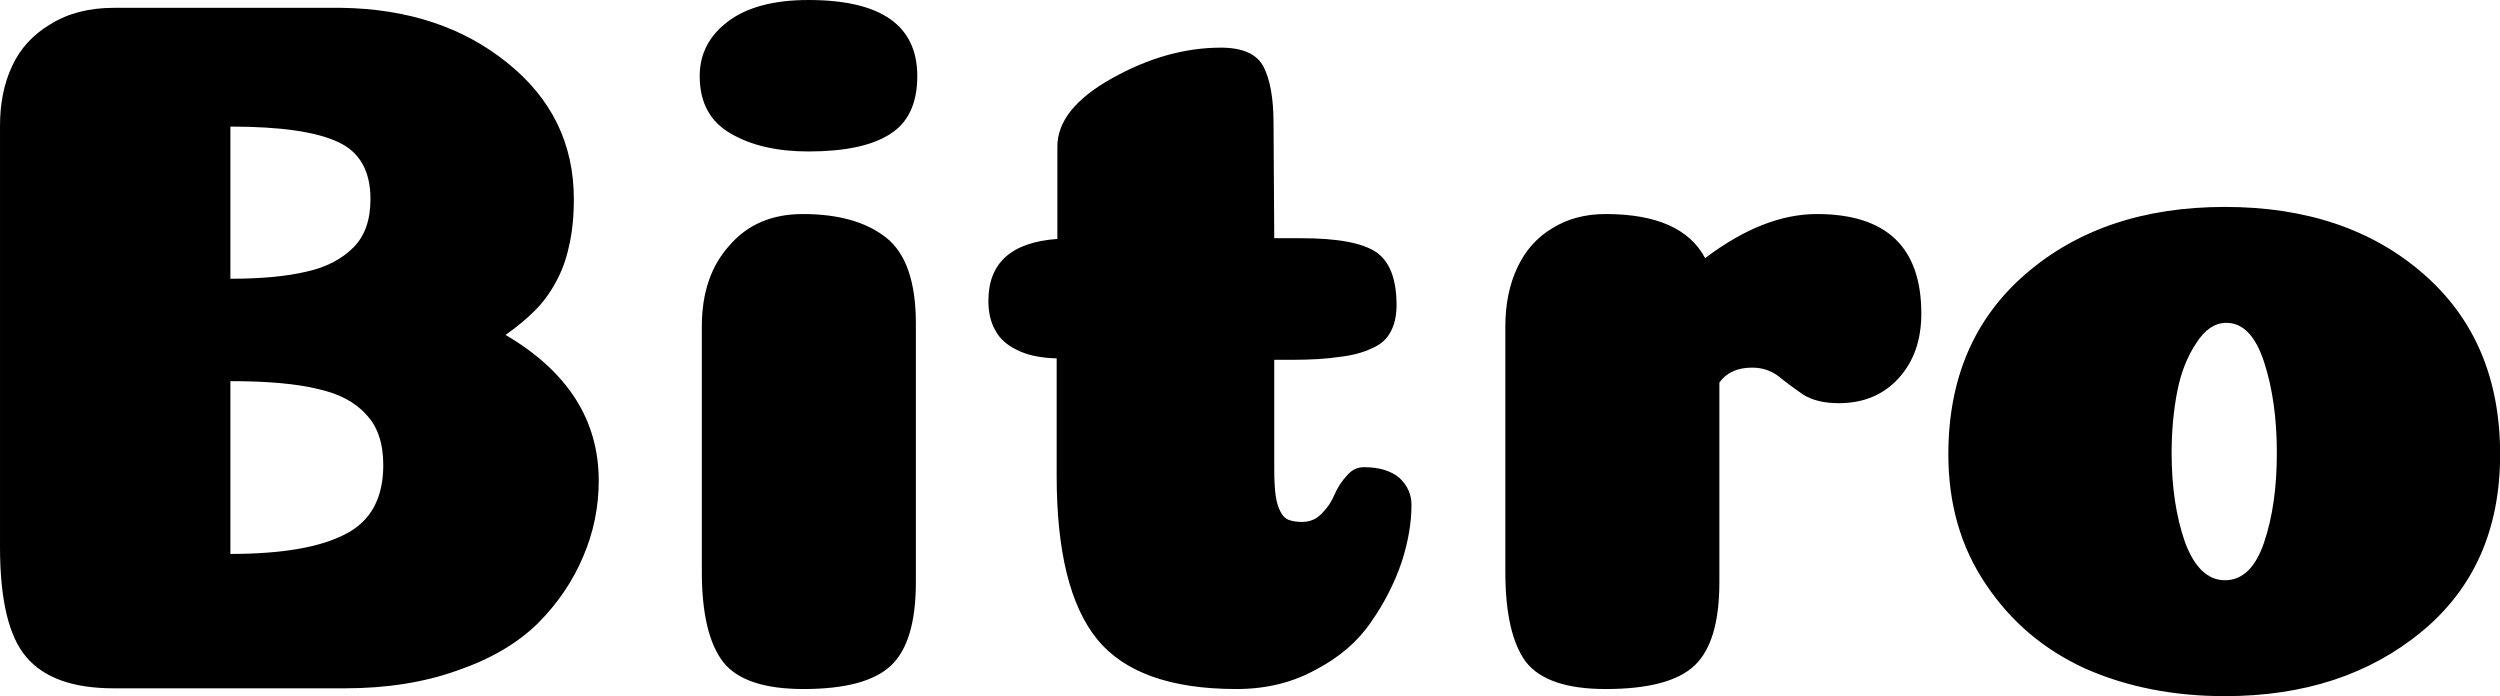 <svg data-v-423bf9ae="" xmlns="http://www.w3.org/2000/svg" viewBox="0 0 215.485 60" class="font"><!----><!----><!----><g data-v-423bf9ae="" id="34642e0a-3836-496d-912c-2b41d9ac5405" fill="black" transform="matrix(6.129,0,0,6.129,-6.251,-4.964)"><path d="M6.23 3.61L6.23 3.61Q6.23 3.02 5.78 2.81Q5.32 2.59 4.26 2.59L4.26 2.59L4.26 4.73Q4.91 4.73 5.33 4.63Q5.74 4.54 5.99 4.29Q6.23 4.05 6.23 3.61ZM6.41 7.35L6.41 7.35Q6.41 6.89 6.17 6.64Q5.94 6.38 5.49 6.28Q5.04 6.17 4.26 6.17L4.26 6.17L4.26 8.60Q5.35 8.60 5.88 8.32Q6.41 8.05 6.41 7.35ZM8.13 5.52L8.13 5.52Q9.44 6.29 9.44 7.57L9.44 7.57Q9.44 8.13 9.22 8.64Q9.00 9.16 8.58 9.58Q8.15 10.00 7.45 10.24Q6.75 10.49 5.87 10.49L5.87 10.49L2.62 10.49Q1.76 10.49 1.39 10.05Q1.02 9.62 1.02 8.50L1.02 8.50L1.02 2.58Q1.02 2.10 1.19 1.74Q1.36 1.37 1.73 1.15Q2.10 0.92 2.62 0.92L2.62 0.92L5.82 0.92Q7.22 0.94 8.15 1.69Q9.09 2.44 9.09 3.61L9.09 3.61Q9.09 3.99 9.02 4.28Q8.96 4.56 8.83 4.79Q8.71 5.01 8.54 5.18Q8.37 5.35 8.13 5.52ZM10.86 1.88L10.86 1.88Q10.86 1.41 11.26 1.11Q11.66 0.81 12.39 0.81L12.39 0.81Q13.92 0.81 13.92 1.88L13.92 1.88Q13.92 2.46 13.53 2.70Q13.15 2.94 12.39 2.94L12.39 2.94Q11.73 2.94 11.30 2.69Q10.86 2.44 10.86 1.88ZM13.90 5.36L13.90 9.00Q13.90 9.84 13.55 10.17Q13.20 10.50 12.32 10.50L12.32 10.50Q11.49 10.50 11.19 10.12Q10.89 9.73 10.89 8.85L10.89 8.85L10.89 5.40Q10.89 4.69 11.28 4.26Q11.66 3.82 12.31 3.82L12.31 3.82Q13.06 3.82 13.48 4.15Q13.90 4.48 13.90 5.36L13.90 5.36ZM15.88 7.50L15.88 7.50L15.88 5.85Q15.53 5.84 15.32 5.73Q15.11 5.63 15.02 5.46Q14.92 5.29 14.92 5.04L14.92 5.04Q14.92 4.24 15.89 4.17L15.89 4.17L15.89 2.87Q15.89 2.34 16.66 1.91Q17.43 1.48 18.19 1.48L18.19 1.48Q18.65 1.48 18.79 1.75Q18.93 2.02 18.93 2.55L18.93 2.55L18.94 4.16L19.32 4.16Q20.09 4.16 20.38 4.36Q20.66 4.56 20.66 5.10L20.66 5.10Q20.66 5.32 20.58 5.47Q20.50 5.63 20.31 5.71Q20.12 5.80 19.85 5.83Q19.59 5.87 19.19 5.87L19.19 5.87L18.94 5.87L18.94 7.41Q18.94 7.63 18.96 7.78Q18.98 7.92 19.03 8.01Q19.07 8.09 19.14 8.12Q19.22 8.15 19.33 8.15L19.33 8.15Q19.50 8.15 19.61 8.03Q19.73 7.91 19.79 7.76Q19.85 7.62 19.96 7.50Q20.06 7.38 20.20 7.38L20.20 7.38Q20.52 7.38 20.70 7.53Q20.87 7.69 20.87 7.91L20.87 7.91Q20.87 8.29 20.73 8.72Q20.58 9.16 20.30 9.56Q20.02 9.97 19.52 10.23Q19.03 10.50 18.41 10.50L18.41 10.50Q17.02 10.50 16.45 9.80Q15.88 9.10 15.88 7.50ZM25.20 6.19L25.20 9.00Q25.20 9.84 24.85 10.17Q24.50 10.50 23.60 10.50L23.60 10.50Q22.78 10.50 22.48 10.12Q22.19 9.73 22.19 8.85L22.19 8.85L22.19 5.40Q22.19 4.93 22.36 4.57Q22.53 4.21 22.85 4.02Q23.17 3.82 23.60 3.82L23.60 3.82Q24.67 3.82 25.00 4.44L25.00 4.44Q25.82 3.82 26.57 3.82L26.57 3.82Q28.04 3.82 28.04 5.22L28.04 5.22Q28.04 5.78 27.72 6.13Q27.40 6.48 26.88 6.48L26.88 6.48Q26.57 6.48 26.38 6.36Q26.19 6.23 26.03 6.10Q25.87 5.98 25.66 5.98L25.66 5.98Q25.35 5.98 25.20 6.19L25.20 6.19ZM33.04 7.18L33.04 7.18Q33.04 6.45 32.86 5.90Q32.68 5.35 32.33 5.35L32.33 5.35Q32.09 5.35 31.91 5.63Q31.72 5.91 31.64 6.31Q31.56 6.72 31.56 7.18L31.56 7.18Q31.56 7.90 31.75 8.44Q31.95 8.97 32.31 8.97Q32.68 8.97 32.86 8.44Q33.04 7.91 33.04 7.18ZM32.31 10.60L32.31 10.60Q31.22 10.60 30.34 10.21Q29.47 9.81 28.95 9.03Q28.42 8.25 28.42 7.20L28.42 7.20Q28.42 5.60 29.51 4.66Q30.60 3.72 32.31 3.72Q34.02 3.72 35.10 4.66Q36.18 5.60 36.18 7.20L36.18 7.20Q36.18 8.78 35.08 9.69Q33.98 10.60 32.31 10.60Z"></path></g><!----><!----></svg>